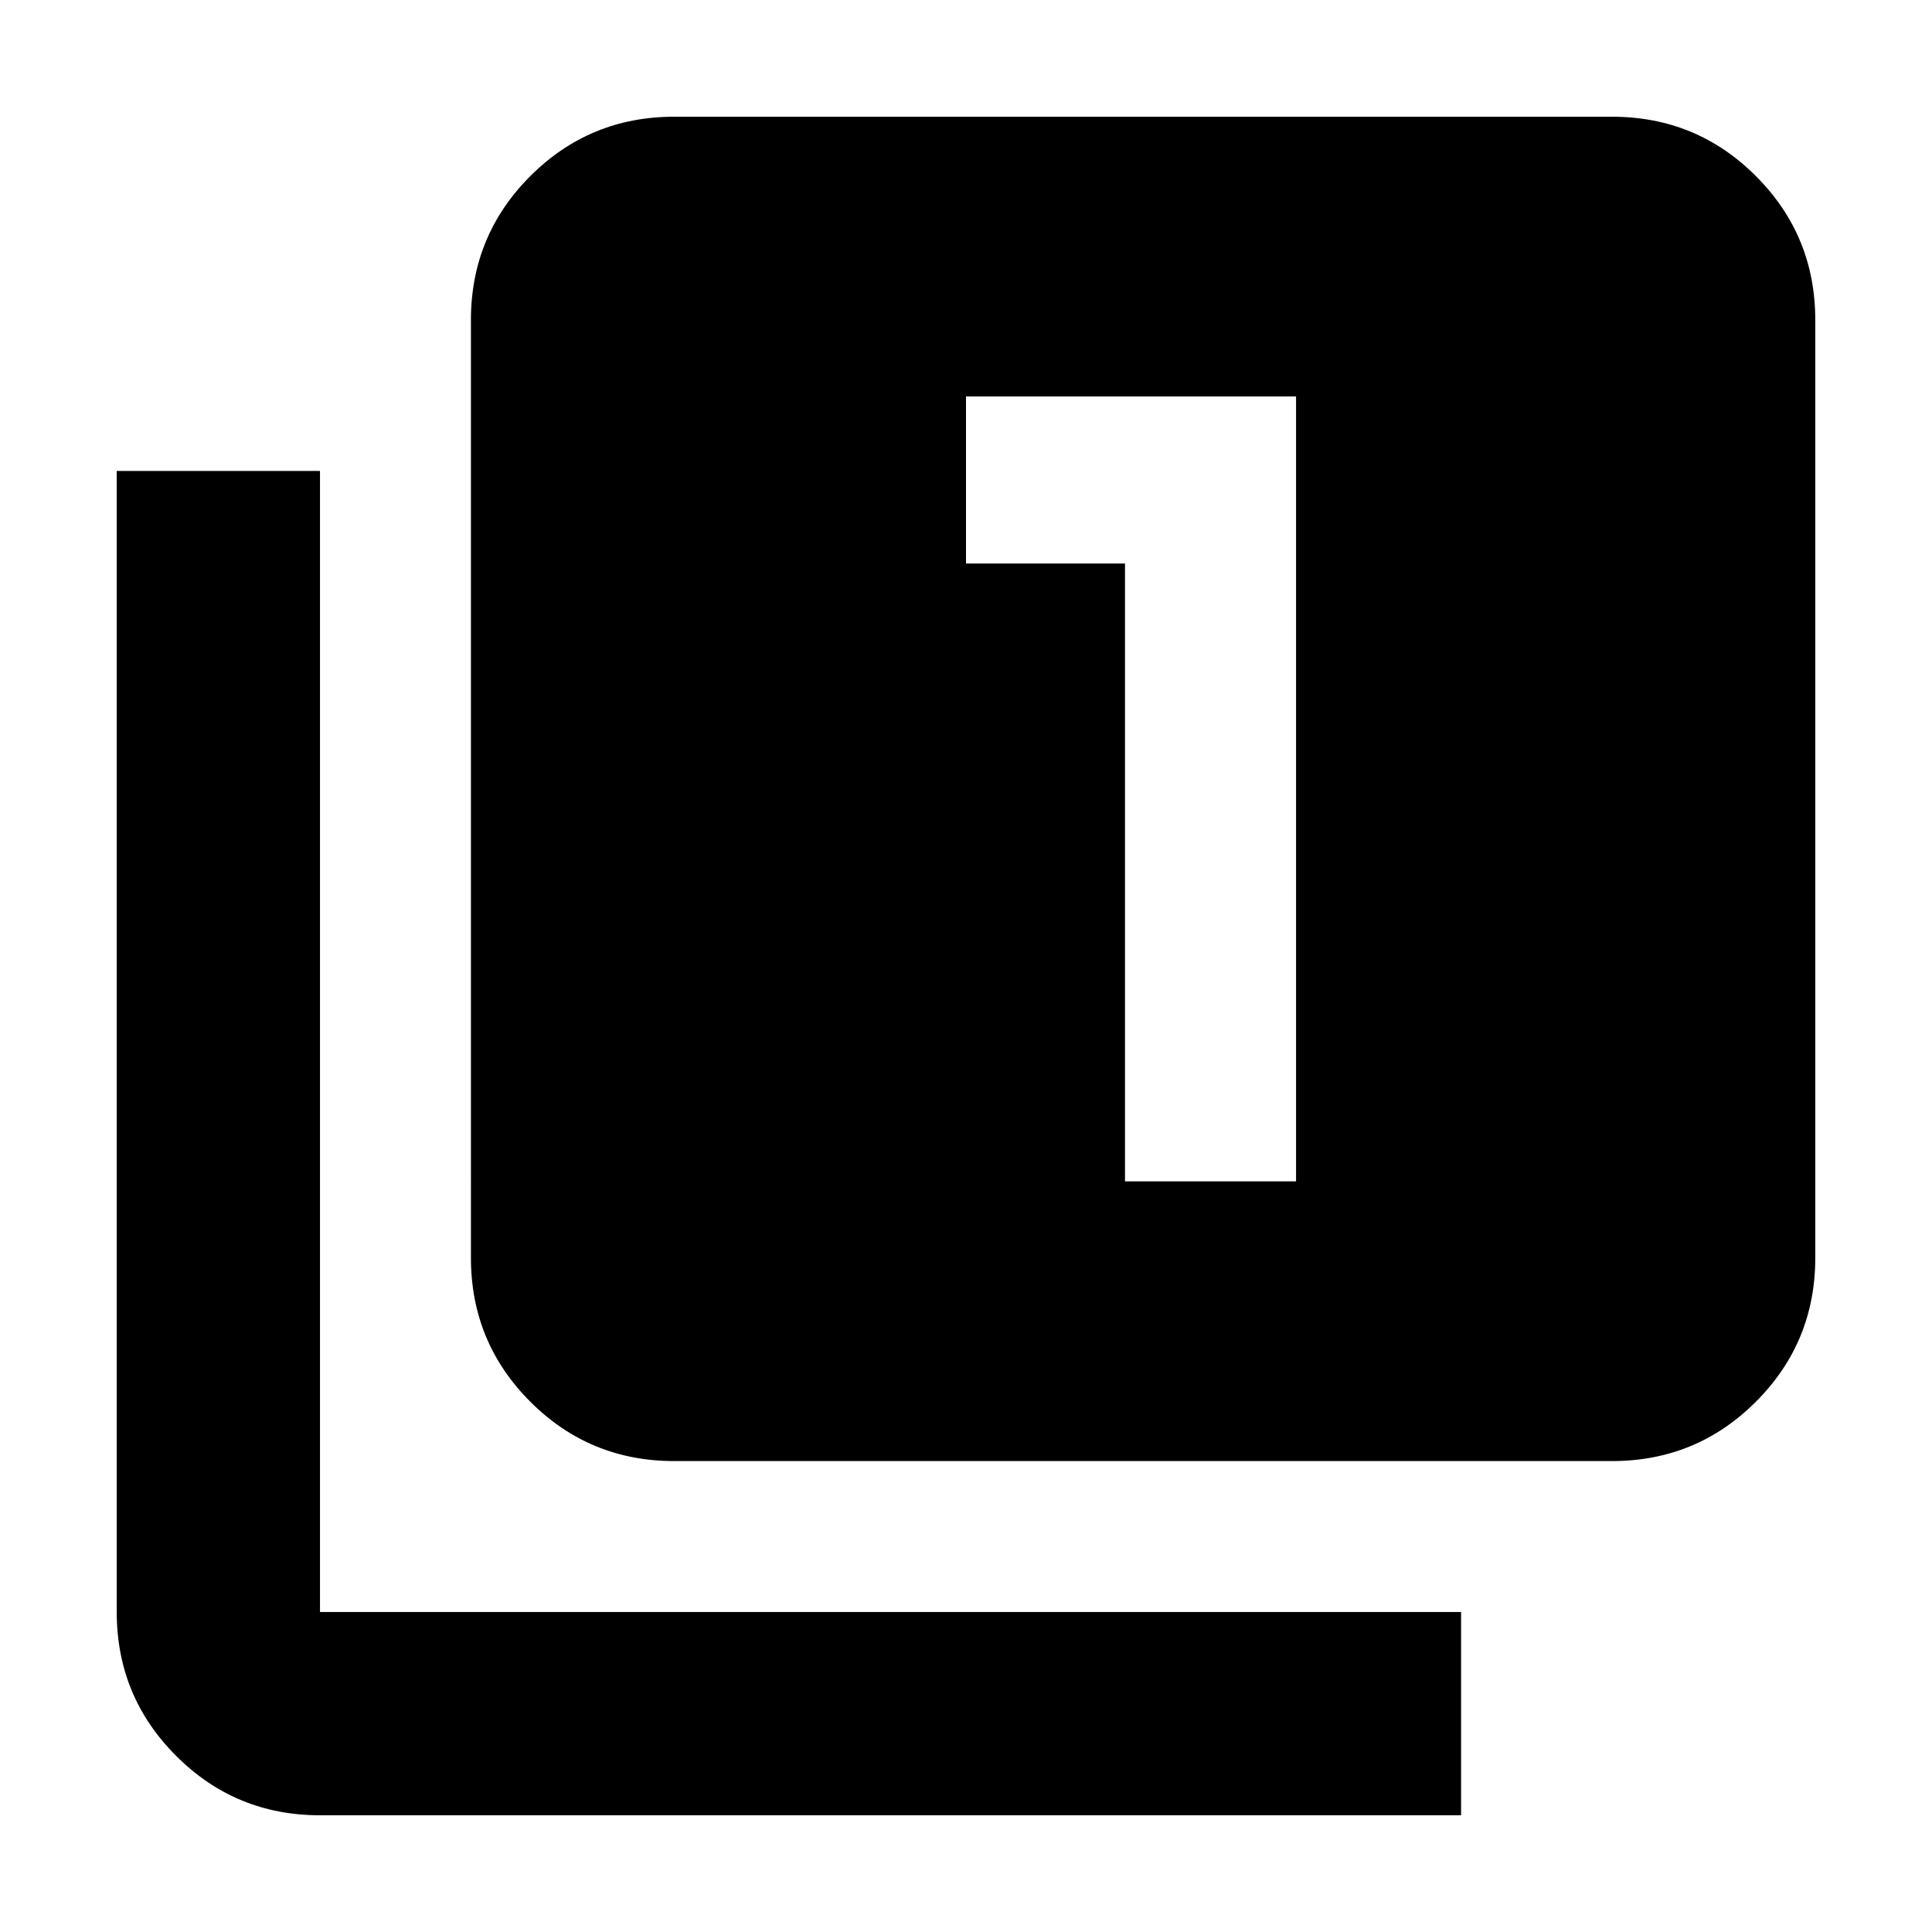 <svg xmlns="http://www.w3.org/2000/svg" height="24" width="24"><path d="M13.975 14.675H16.1v-9.75H12V7h1.975Zm-5.6 3.475q-1.05 0-1.787-.737-.738-.738-.738-1.788V3.975q0-1.05.738-1.788.737-.737 1.787-.737h11.65q1.05 0 1.787.737.738.738.738 1.788v11.65q0 1.05-.738 1.788-.737.737-1.787.737Zm-4.4 4.4q-1.05 0-1.787-.738-.738-.737-.738-1.787V5.85h2.525v14.175H18.15v2.525Z"/></svg>
